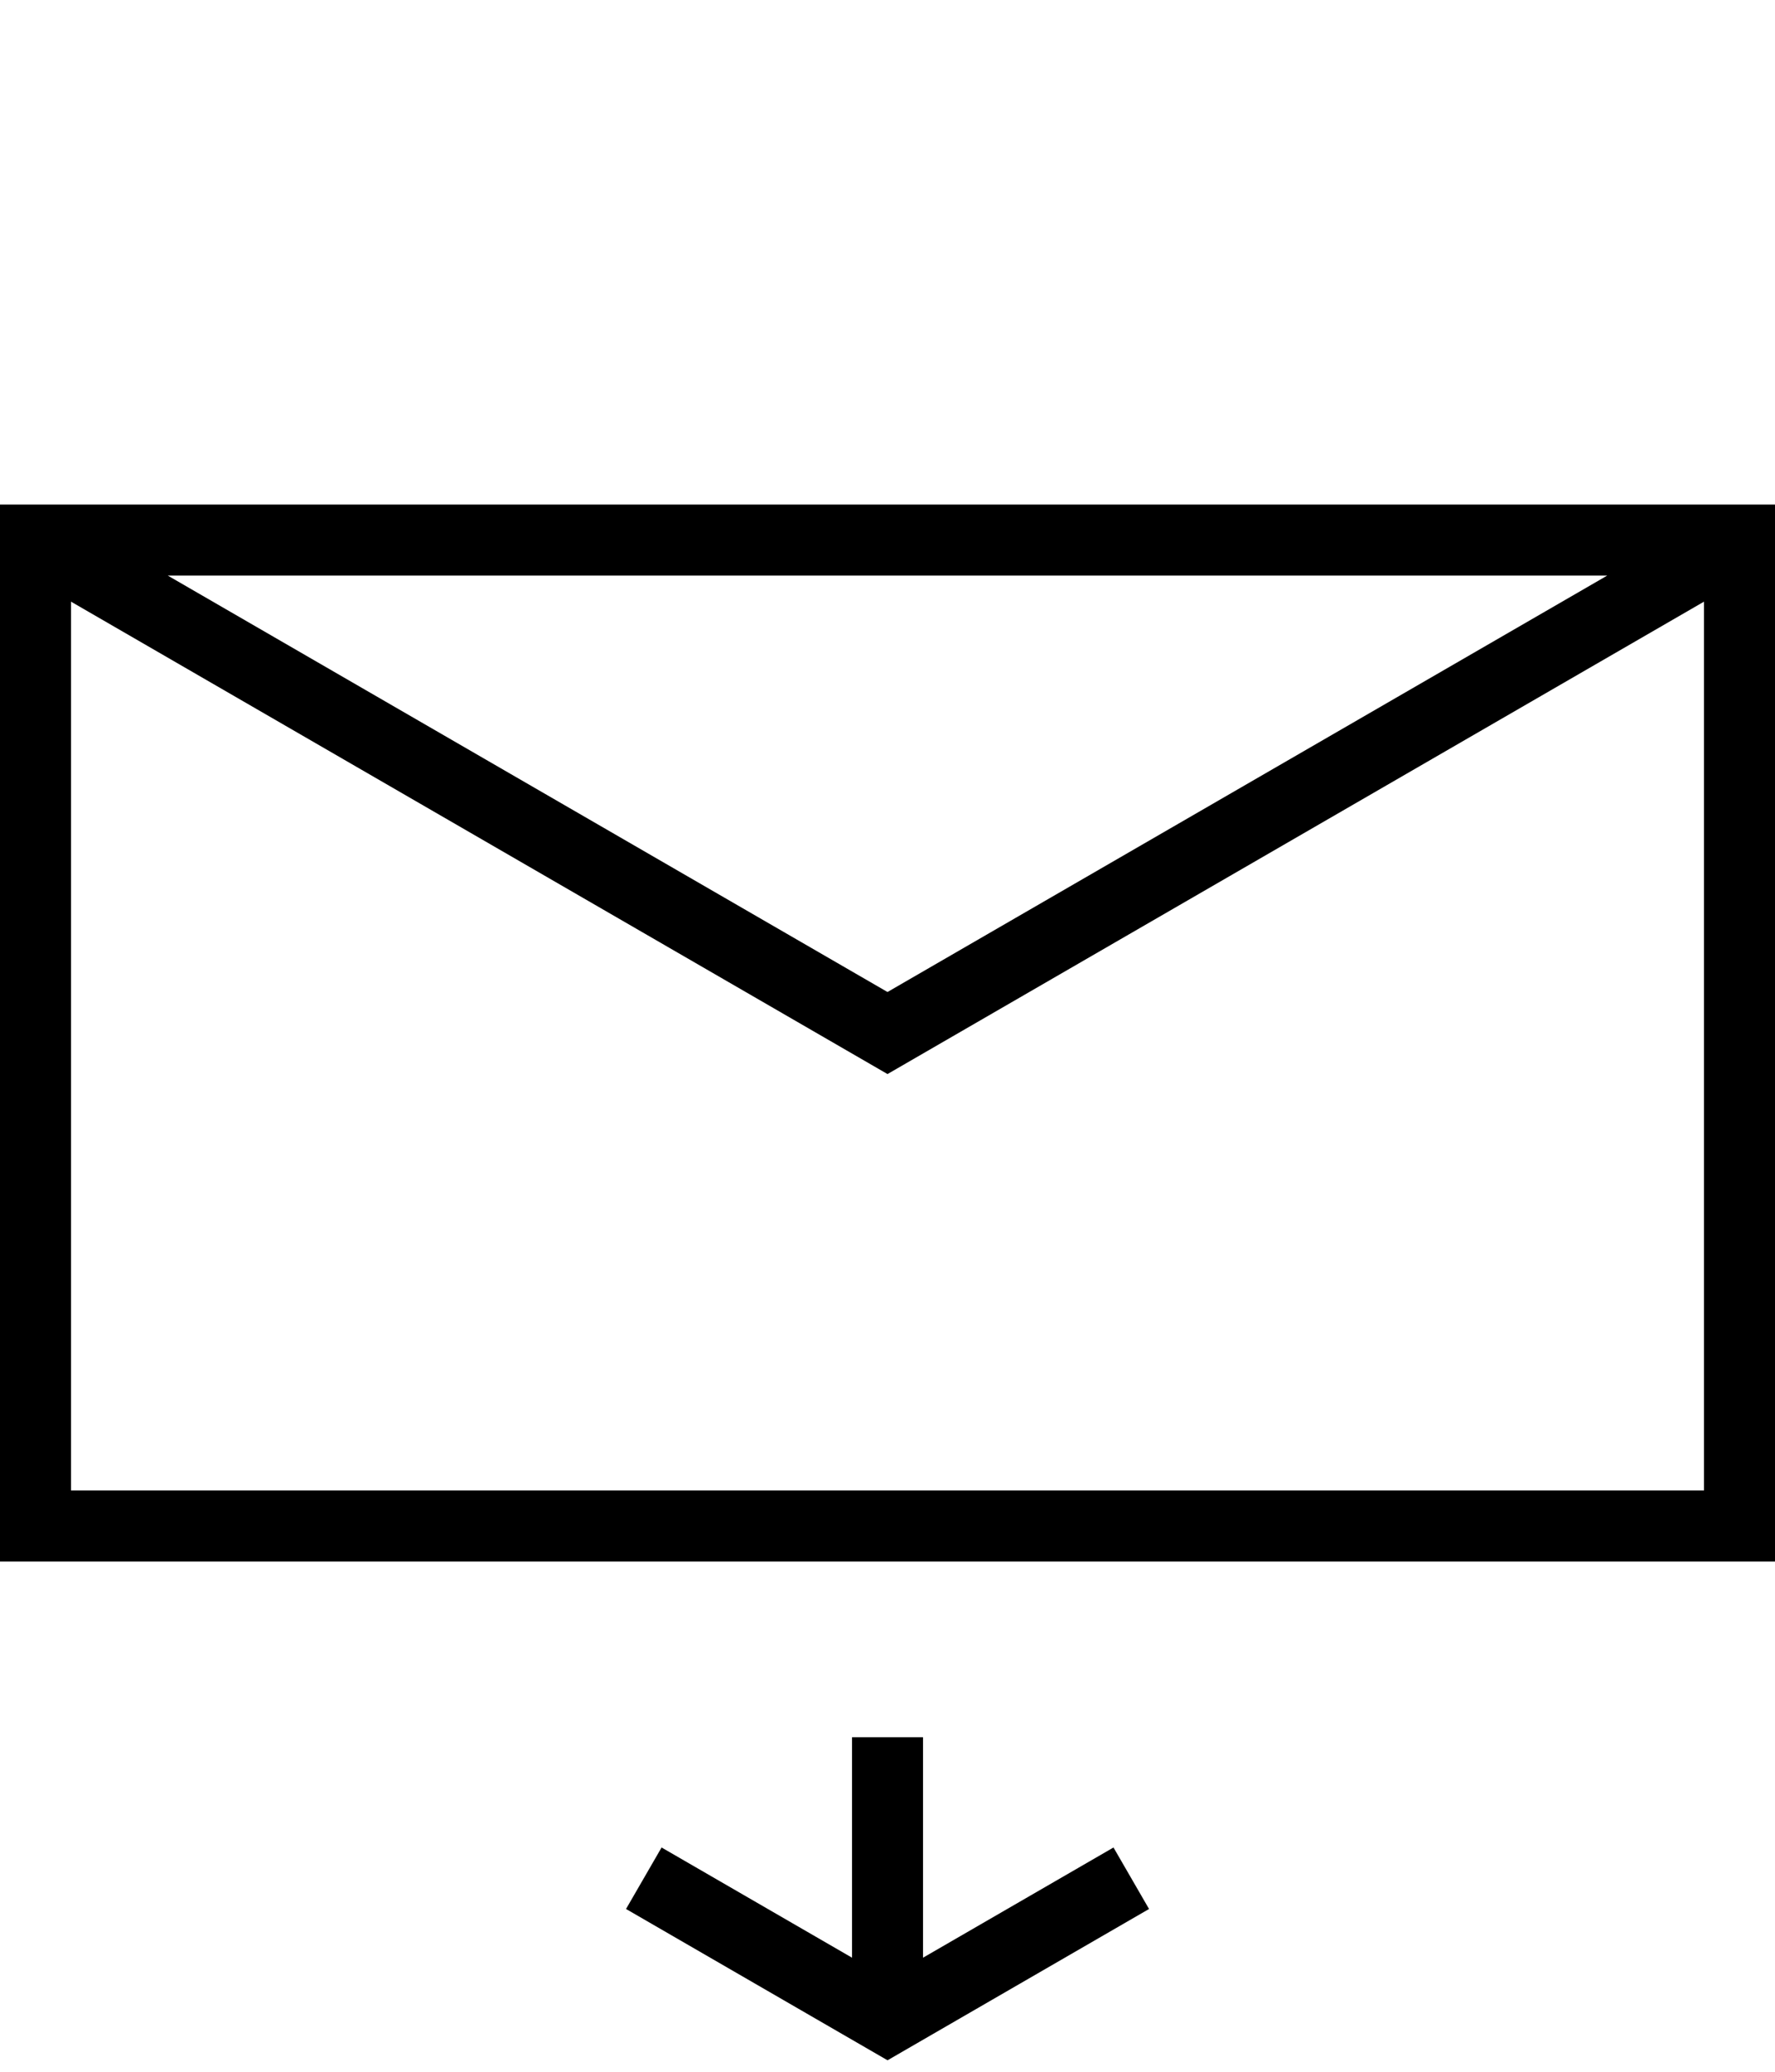 <svg id="email-down" width="150" height="175" viewBox="0 0 150 175" fill="currentcolor" fill-rule="evenodd" clip-rule="evenodd" xmlns="http://www.w3.org/2000/svg"><path d="M0 42.62H150V131.899H0V42.62zm14.18 6L75 83.794l60.82-35.174H14.18zM144 50.821 75 90.725 6 50.821V125.899H144V50.821z"></path><path d="M78.003 146.746v18.619l16.095-9.309L97.102 161.25 75.003 174.031 52.904 161.25 55.908 156.056l16.095 9.309V146.746h6z"></path></svg>